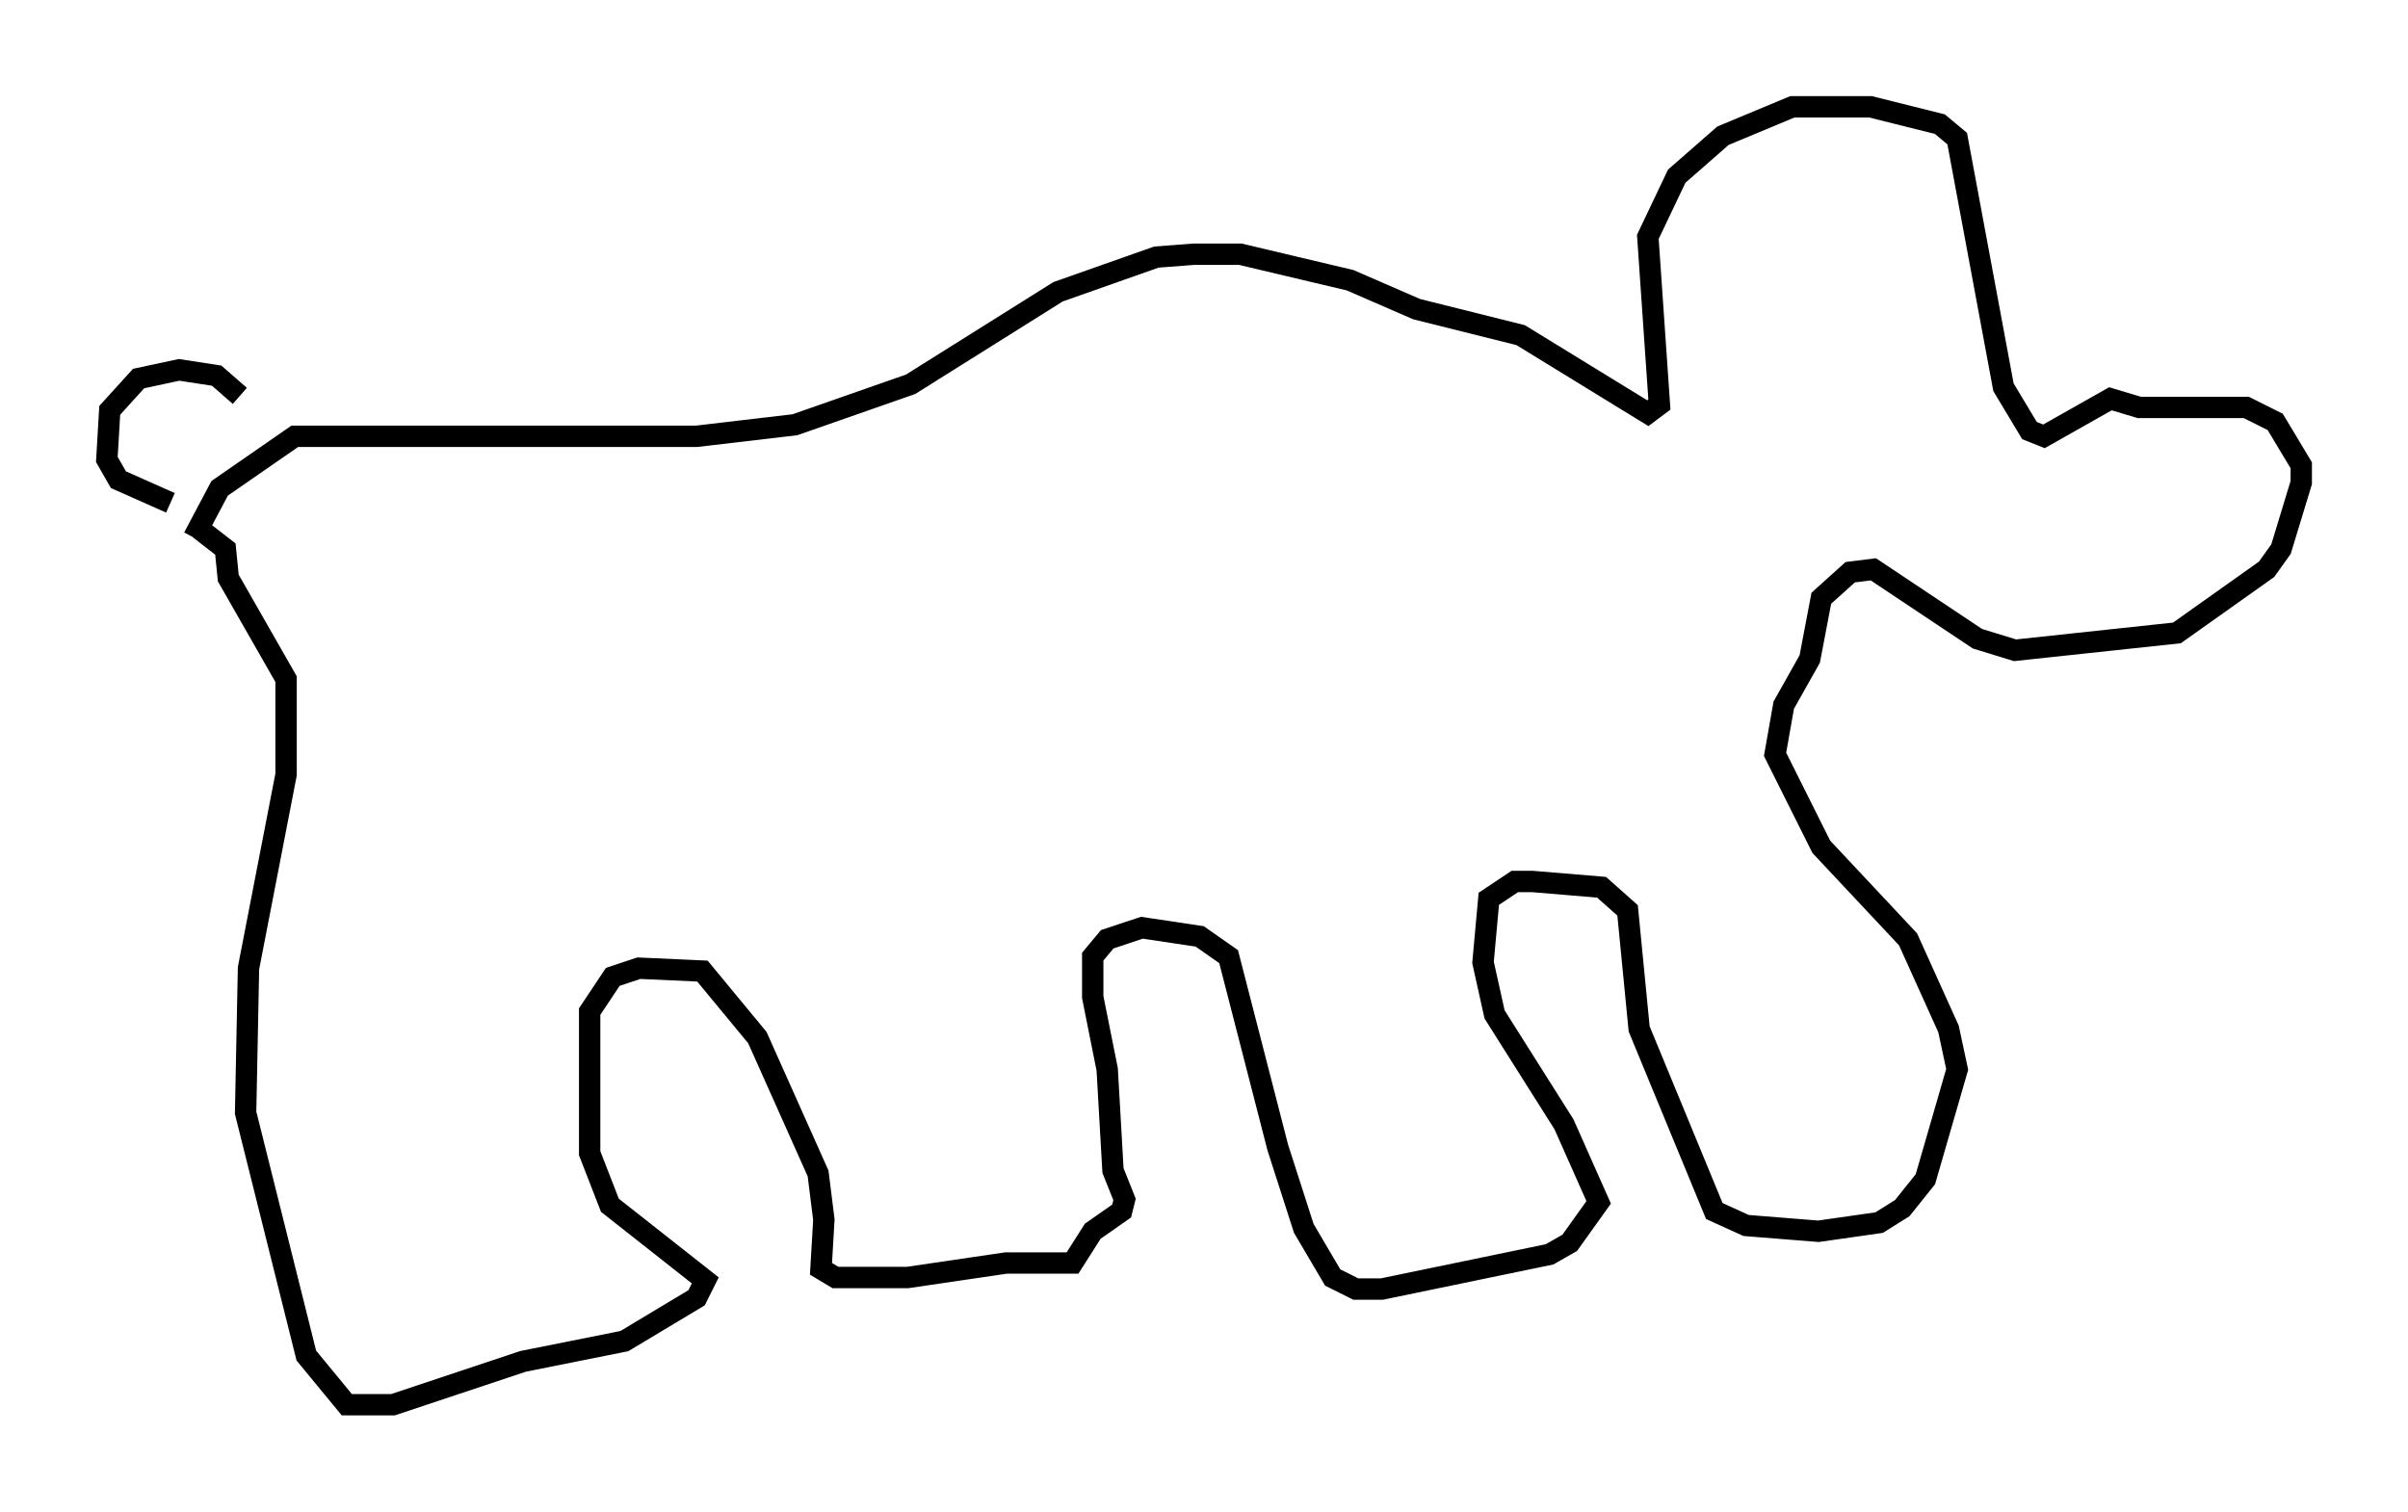<?xml version="1.0" encoding="utf-8" ?>
<svg baseProfile="full" height="70.757" version="1.1" width="112.705" xmlns="http://www.w3.org/2000/svg" xmlns:ev="http://www.w3.org/2001/xml-events" xmlns:xlink="http://www.w3.org/1999/xlink"><defs /><rect fill="white" height="70.757" width="112.705" x="0" y="0" /><path d="M12.578, 20.832 m-1.353, -2.3 l-1.083, -0.947 -1.759, -0.271 l-1.894, 0.406 -1.353, 1.488 l-0.135, 2.3 0.541, 0.947 l2.436, 1.083 m1.353, 1.218 l1.218, 0.947 0.135, 1.353 l2.706, 4.736 0.0, 4.465 l-1.759, 9.066 -0.135, 6.766 l2.842, 11.367 1.894, 2.3 l2.165, 0.0 6.089, -2.03 l4.736, -0.947 3.383, -2.03 l0.406, -0.812 -4.465, -3.518 l-0.947, -2.436 0.0, -6.631 l1.083, -1.624 1.218, -0.406 l2.977, 0.135 2.571, 3.112 l2.842, 6.36 0.271, 2.165 l-0.135, 2.3 0.677, 0.406 l3.383, 0.0 4.601, -0.677 l3.112, 0.0 0.947, -1.488 l1.353, -0.947 0.135, -0.541 l-0.541, -1.353 -0.271, -4.736 l-0.677, -3.383 0.0, -1.894 l0.677, -0.812 1.624, -0.541 l2.706, 0.406 1.353, 0.947 l2.3, 8.931 1.218, 3.789 l1.353, 2.3 1.083, 0.541 l1.218, 0.0 7.848, -1.624 l0.947, -0.541 1.353, -1.894 l-1.624, -3.654 -3.248, -5.142 l-0.541, -2.436 0.271, -2.977 l1.218, -0.812 0.812, 0.0 l3.248, 0.271 1.218, 1.083 l0.541, 5.548 3.518, 8.525 l1.488, 0.677 3.383, 0.271 l2.842, -0.406 1.083, -0.677 l1.083, -1.353 1.488, -5.142 l-0.406, -1.894 -1.894, -4.195 l-4.059, -4.33 -2.165, -4.33 l0.406, -2.3 1.218, -2.165 l0.541, -2.842 1.353, -1.218 l1.083, -0.135 4.871, 3.248 l1.759, 0.541 7.578, -0.812 l4.195, -2.977 0.677, -0.947 l0.947, -3.112 0.0, -0.812 l-1.218, -2.03 -1.353, -0.677 l-5.007, 0.0 -1.353, -0.406 l-3.112, 1.759 -0.677, -0.271 l-1.218, -2.03 -2.165, -11.637 l-0.812, -0.677 -3.248, -0.812 l-3.654, 0.0 -3.248, 1.353 l-2.165, 1.894 -1.353, 2.842 l0.541, 7.848 -0.541, 0.406 l-5.954, -3.654 -4.871, -1.218 l-3.112, -1.353 -5.142, -1.218 l-2.165, 0.0 -1.759, 0.135 l-4.601, 1.624 -6.901, 4.33 l-5.413, 1.894 -4.601, 0.541 l-18.809, 0.0 -3.518, 2.436 l-1.218, 2.3 " fill="none" stroke="black" stroke-width="1" /></svg>